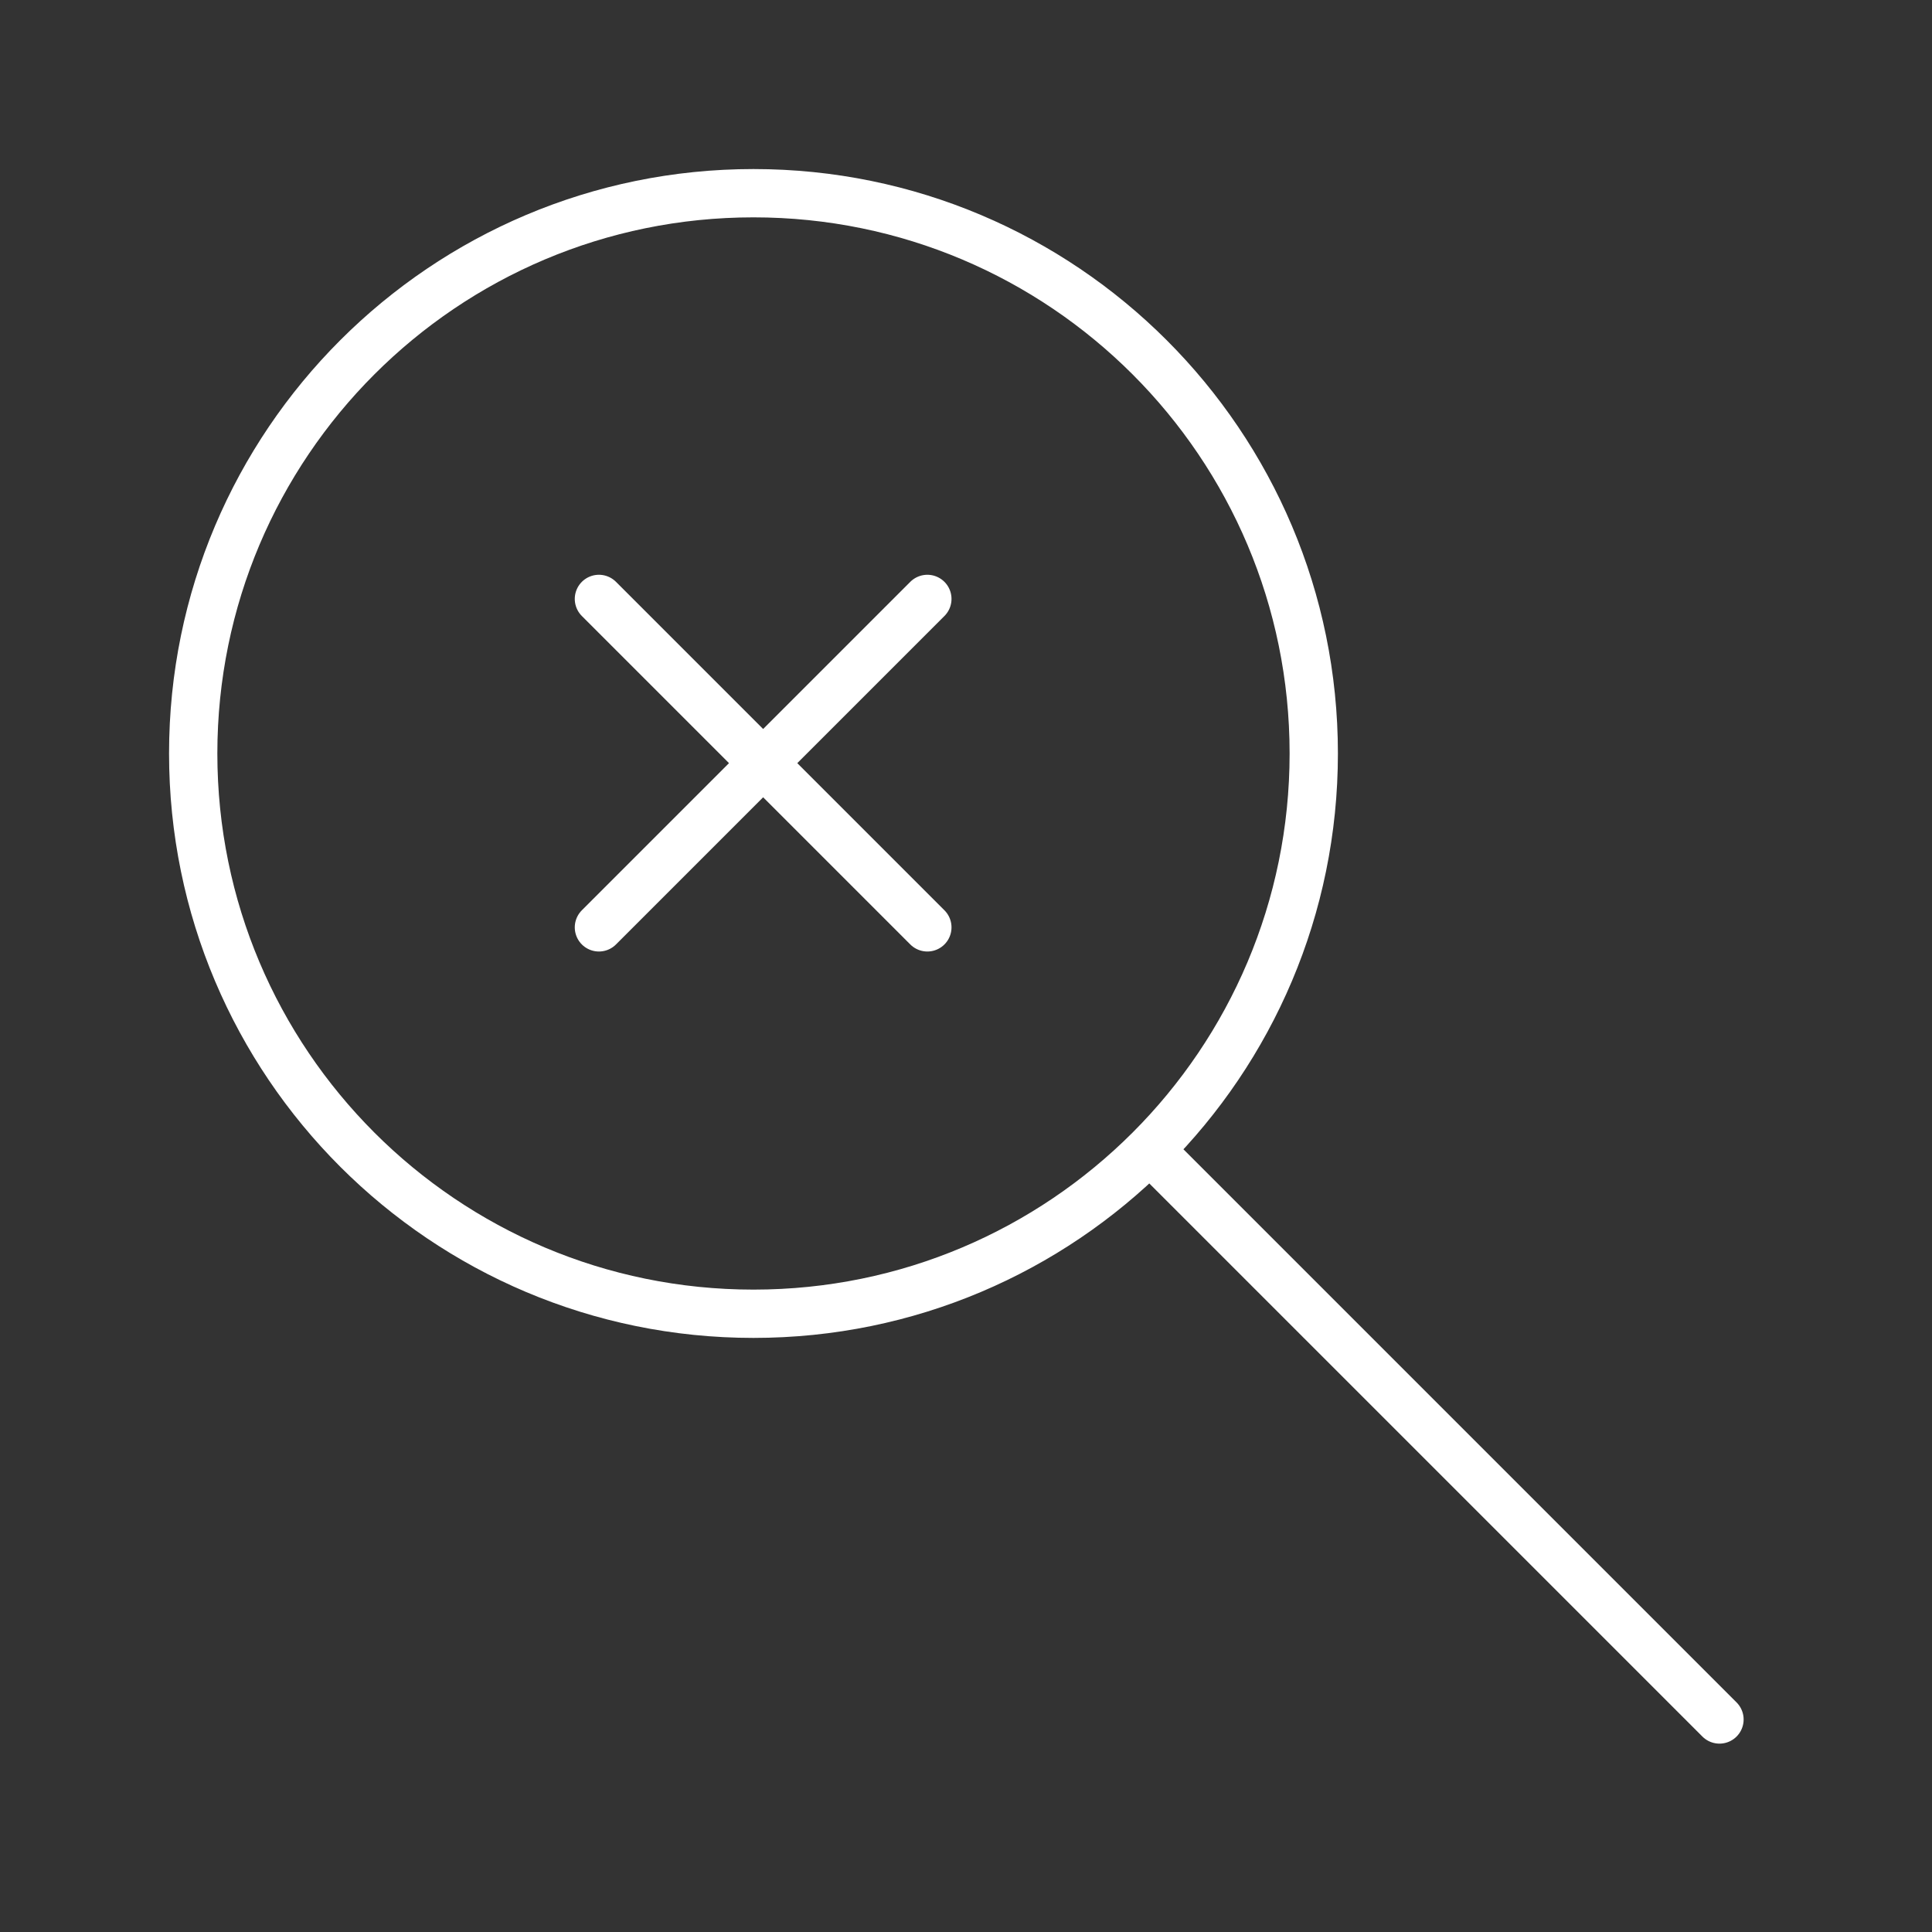 <?xml version="1.0" encoding="UTF-8"?>
<svg width="100px" height="100px" viewBox="0 0 100 100" version="1.1" xmlns="http://www.w3.org/2000/svg" xmlns:xlink="http://www.w3.org/1999/xlink">
    <rect x="0" y="0" width="100" height="100" fill="#333333" stroke="none"/>
    <title>Icons/Home, search &amp; settings/no search/4px</title>
    <g id="Icons/Home,-search-&amp;-settings/no-search/4px" stroke="none" stroke-width="1" fill="none" fill-rule="evenodd">
        <g id="Icons/Home,-search-&amp;-settings/search/Vector">
            <rect id="Rectangle" x="0" y="0" width="100" height="100"></rect>
            <path d="M39,68 C55.016,68 68,55.016 68,39 C68,22.984 55.016,10 39,10 C22.984,10 10,22.984 10,39 C10,55.016 22.984,68 39,68 Z M31,48 L48,31 M48,48 L31,31 M60,60 L89,89" id="Combined-Shape" stroke="#ffffff" stroke-width="2.5" stroke-linecap="round" stroke-linejoin="round"></path>
        </g>
    </g>
</svg>